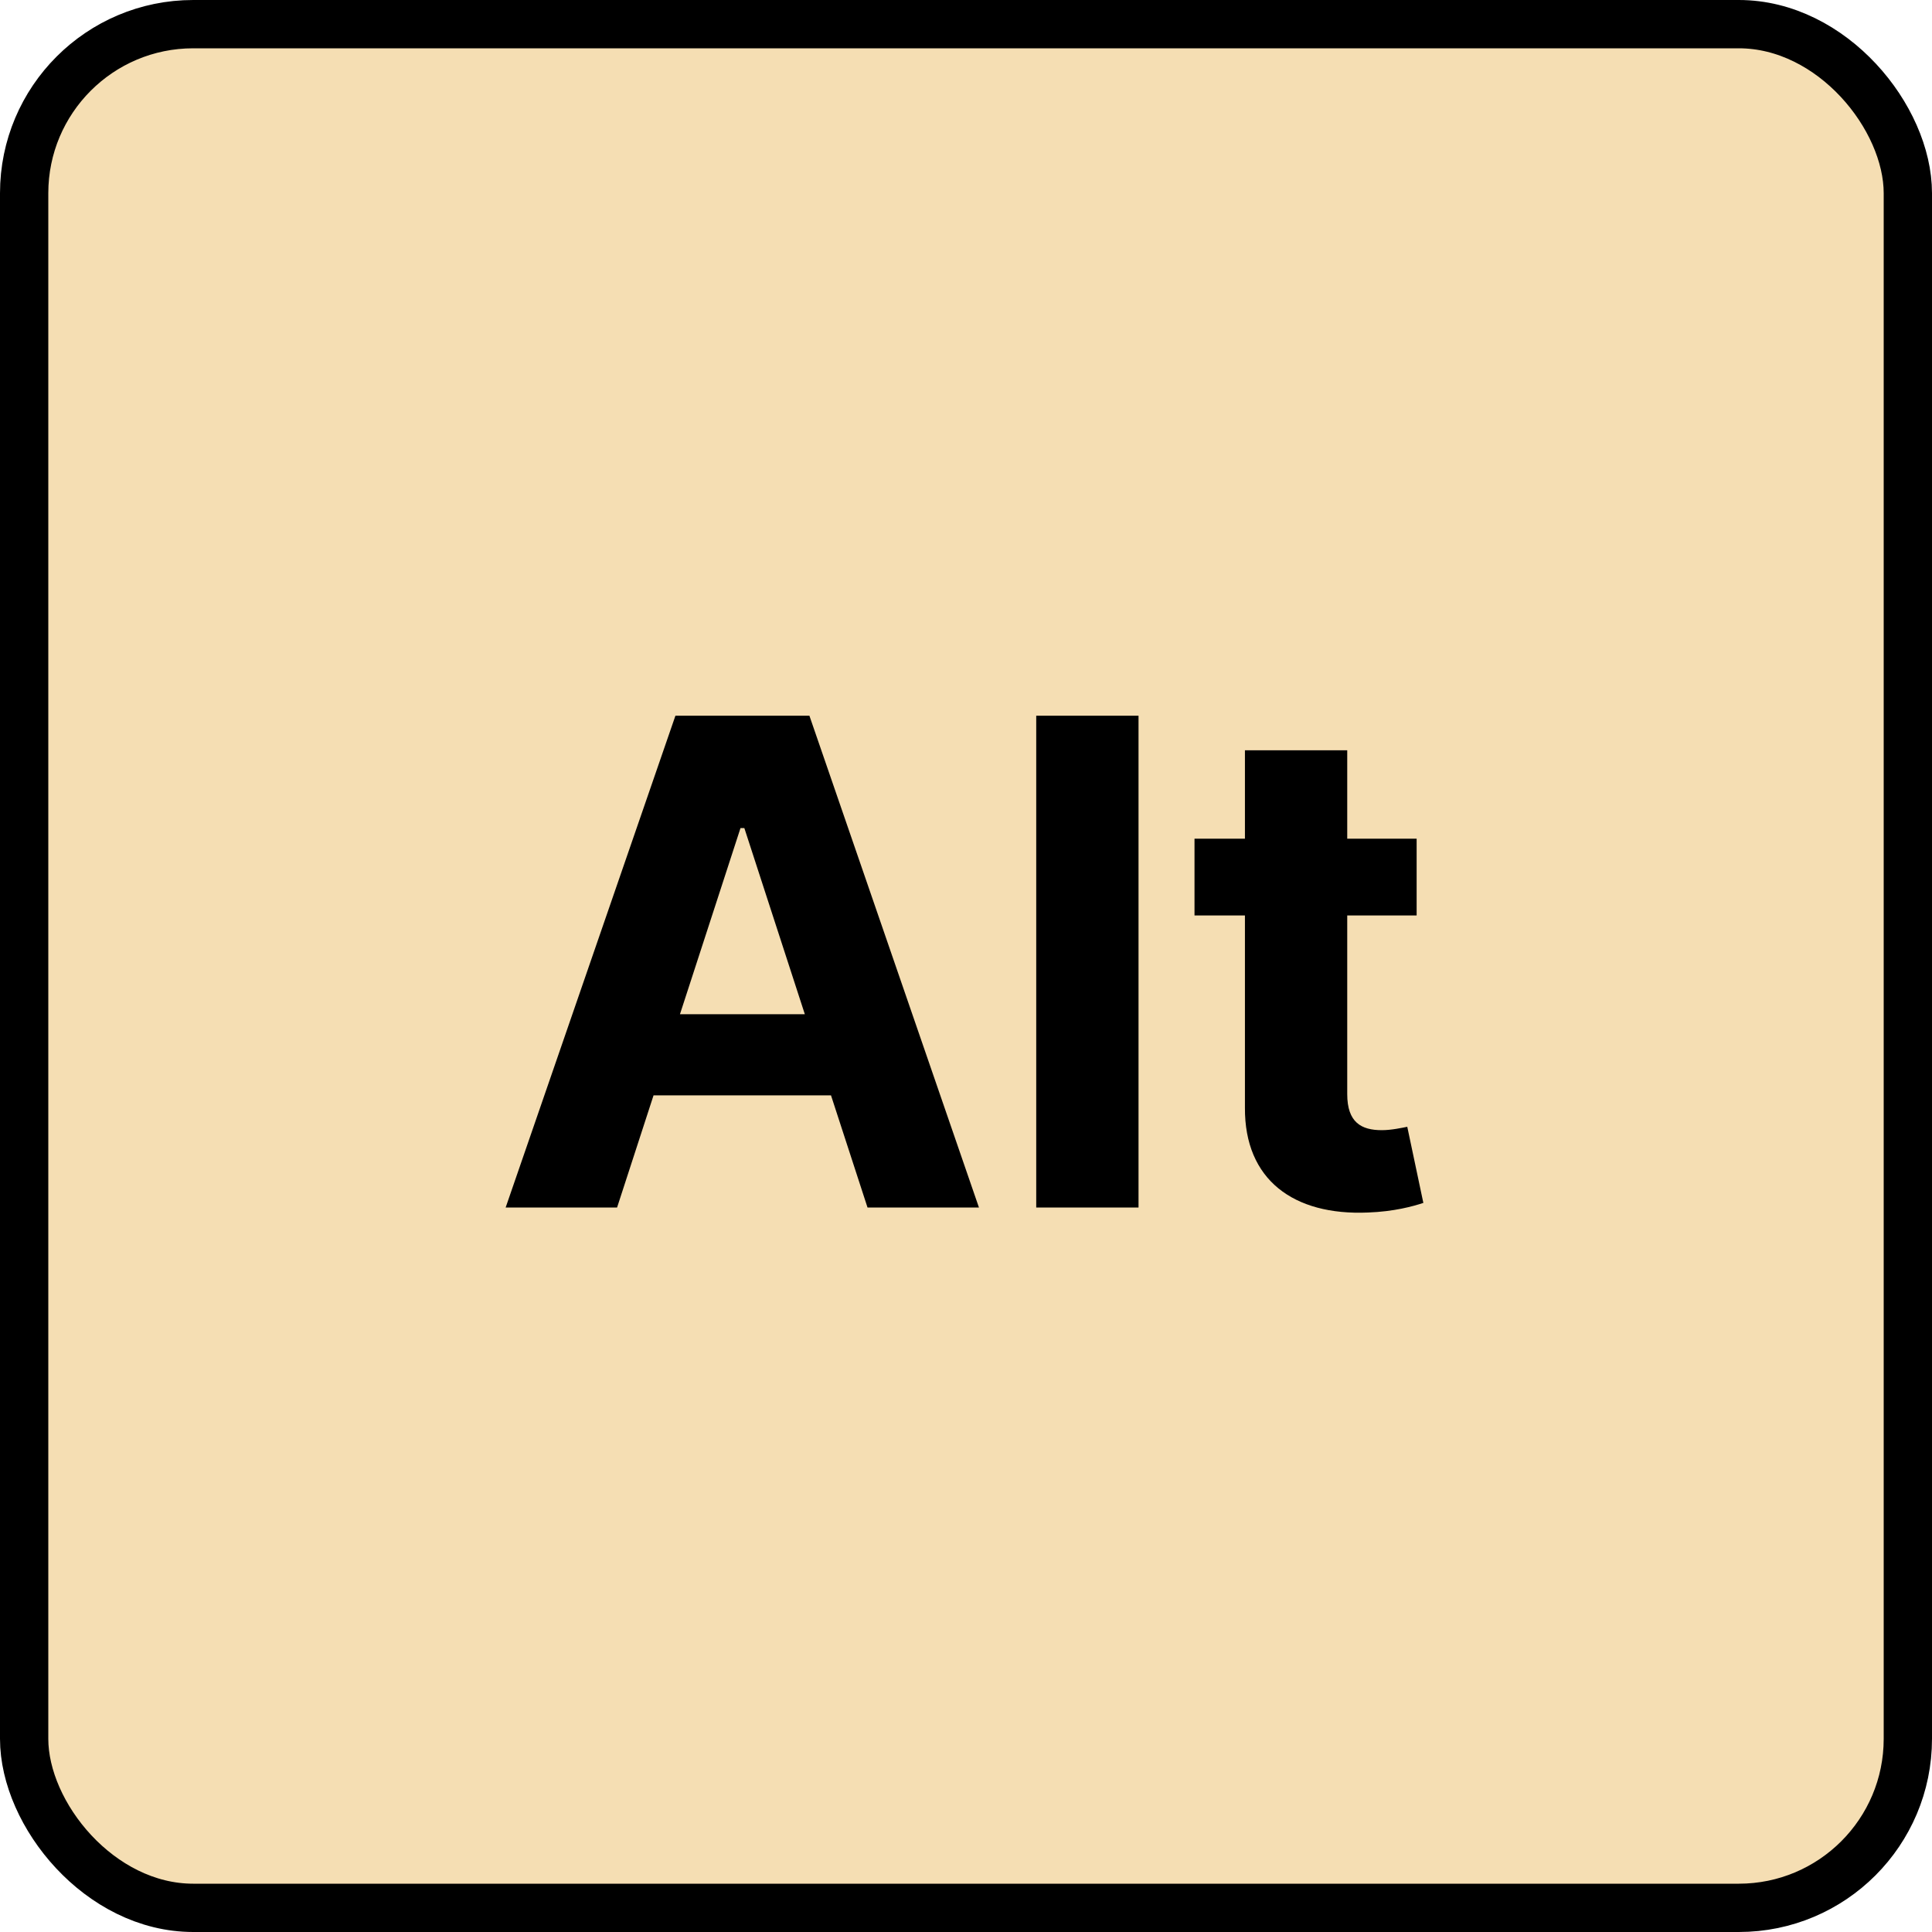 <svg width="40" height="40" viewBox="0 0 40 40" fill="none" xmlns="http://www.w3.org/2000/svg">
<rect x="0.5" y="0.5" width="39" height="39" rx="3.5" fill="wheat" stroke="black"/>
<path d="M12.776 25L13.531 22.678H17.205L17.961 25H20.268L16.758 14.818H13.984L10.469 25H12.776ZM14.078 20.998L15.331 17.145H15.411L16.663 20.998H14.078ZM23.572 14.818H21.454V25H23.572V14.818ZM29.33 17.364H27.893V15.534H25.775V17.364H24.731V18.954H25.775V22.932C25.765 24.428 26.784 25.169 28.321 25.104C28.867 25.084 29.255 24.975 29.469 24.905L29.136 23.329C29.032 23.349 28.808 23.399 28.609 23.399C28.186 23.399 27.893 23.24 27.893 22.653V18.954H29.33V17.364Z" fill="black"/>
</svg>

